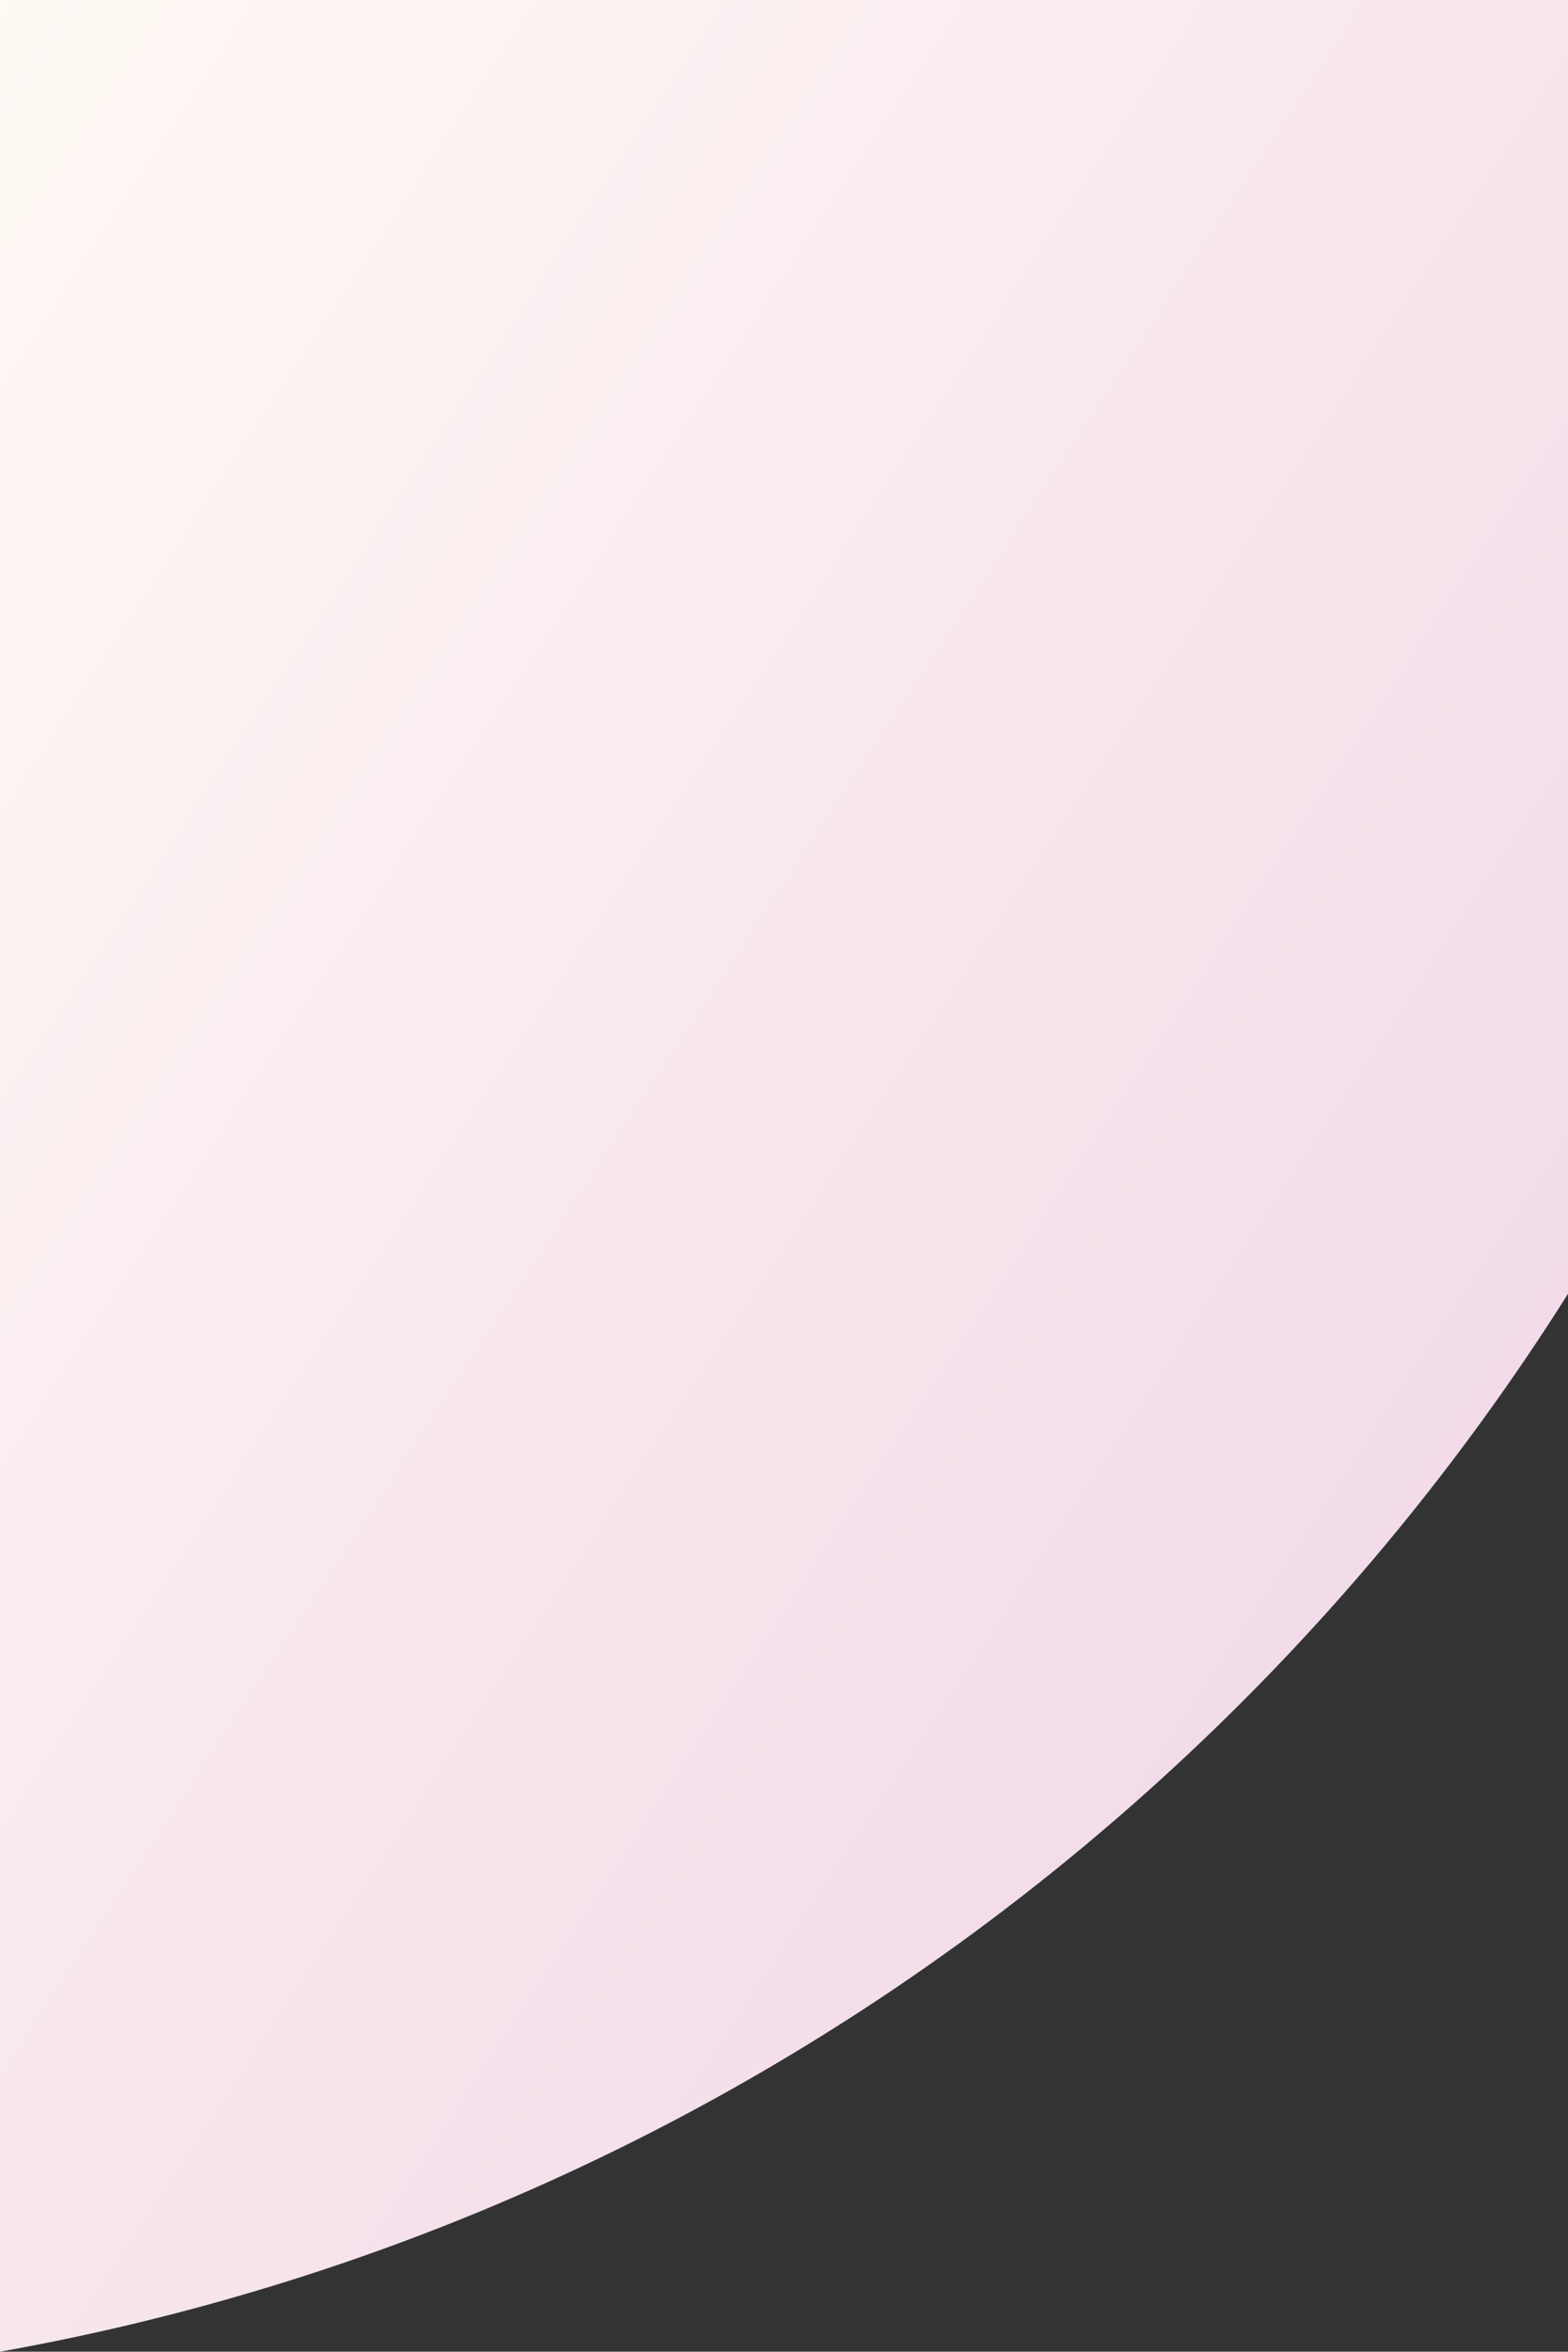 <svg xmlns="http://www.w3.org/2000/svg"
  xmlns:xlink="http://www.w3.org/1999/xlink" width="374.999" height="562.276">
  <rect width="100%" height="100%" fill="#333333" stroke="none"/>
  <defs>
    <linearGradient id="linear-gradient" x2="1" y2="1.006" gradientUnits="objectBoundingBox">
      <stop offset="0" stop-color="#fffaf4"/>
      <stop offset="1" stop-color="#efd2e6"/>
    </linearGradient>
  </defs>
  <path id="Intersection_4" data-name="Intersection 4" d="M5827,1695h375v309.339c-82.376,130.616-217.256,224.792-375,252.937Z" transform="translate(-5827 -1695)" fill="url(#linear-gradient)"/>
</svg>
